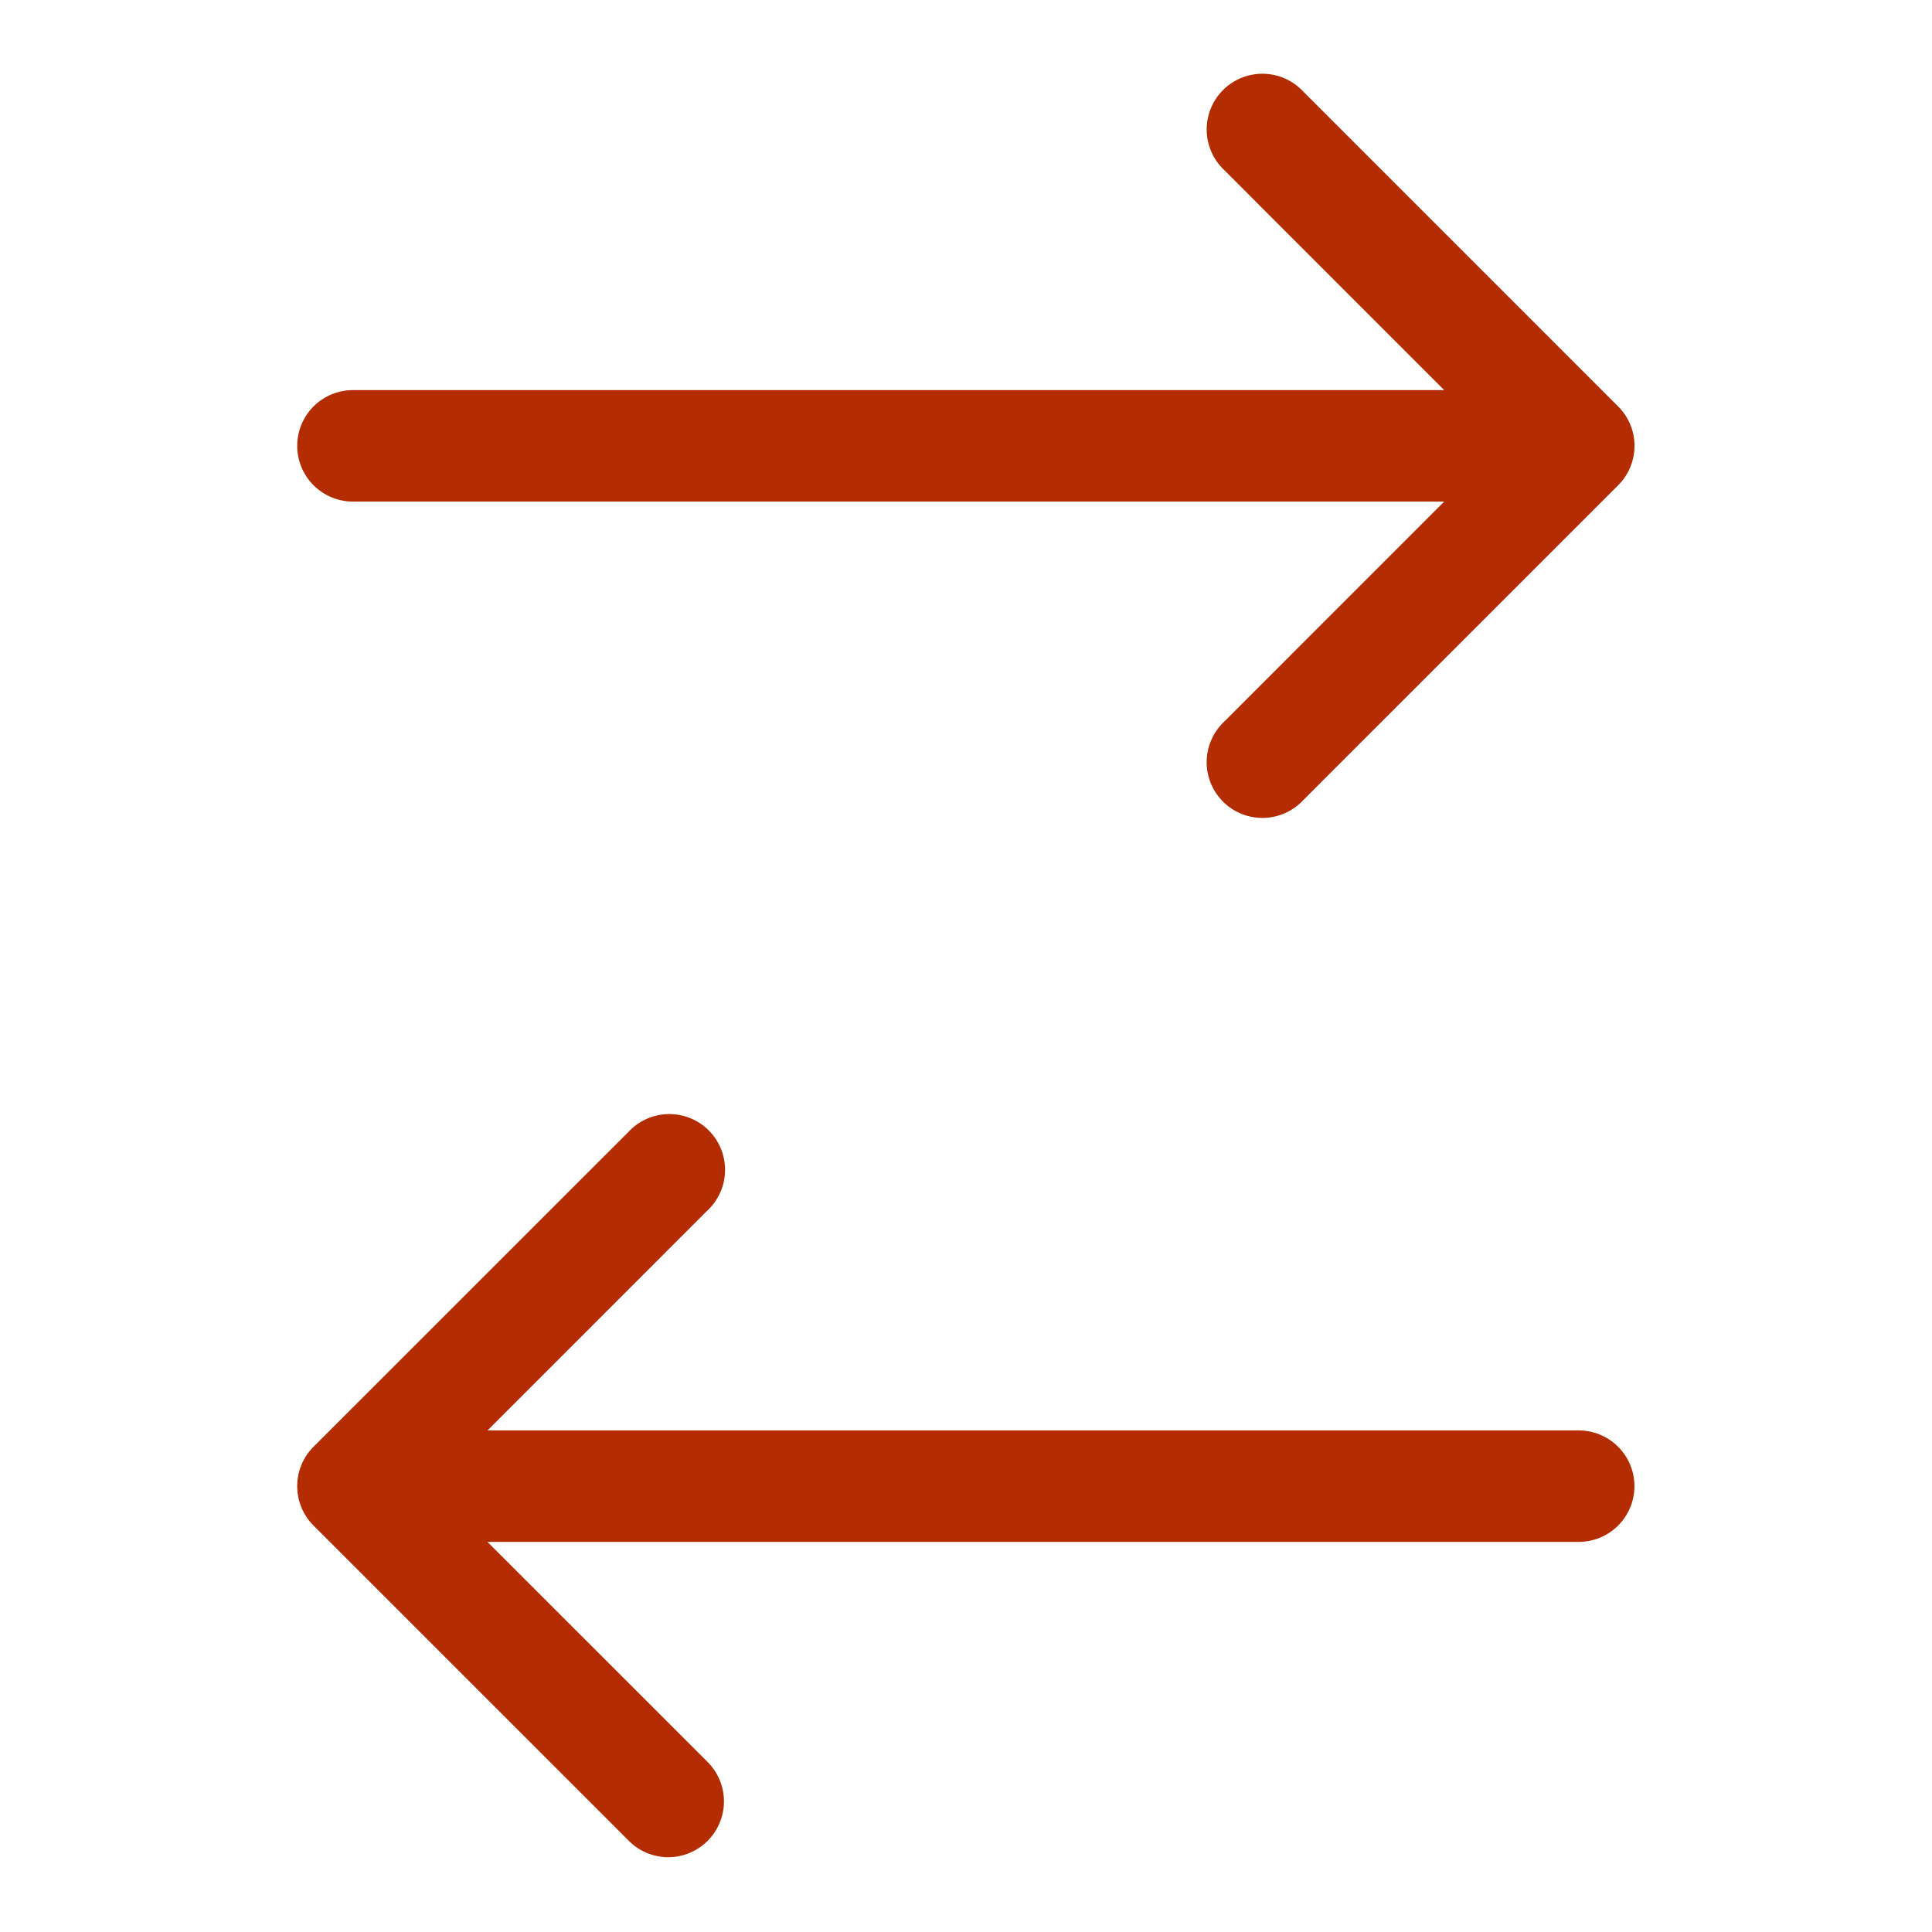<svg xmlns="http://www.w3.org/2000/svg" width="52" height="52" viewBox="0 0 52 52"><path d="M43.553 10.94l-8.485-8.486a1.5 1.5 0 1 0-2.12 2.121L38.87 10.5H9.5a1.5 1.5 0 1 0 0 3h29.371l-5.924 5.925a1.5 1.5 0 1 0 2.121 2.12l8.485-8.484c.293-.293.44-.677.44-1.061 0-.384-.147-.768-.44-1.06zM42.492 38.5h-29.37l5.924-5.925a1.5 1.5 0 1 0-2.121-2.12l-8.486 8.484a1.5 1.5 0 0 0 0 2.122l8.486 8.485a1.496 1.496 0 0 0 2.121 0 1.5 1.5 0 0 0 0-2.121L13.12 41.5h29.371a1.5 1.5 0 0 0 0-3z" fill="#B42C01"/></svg>